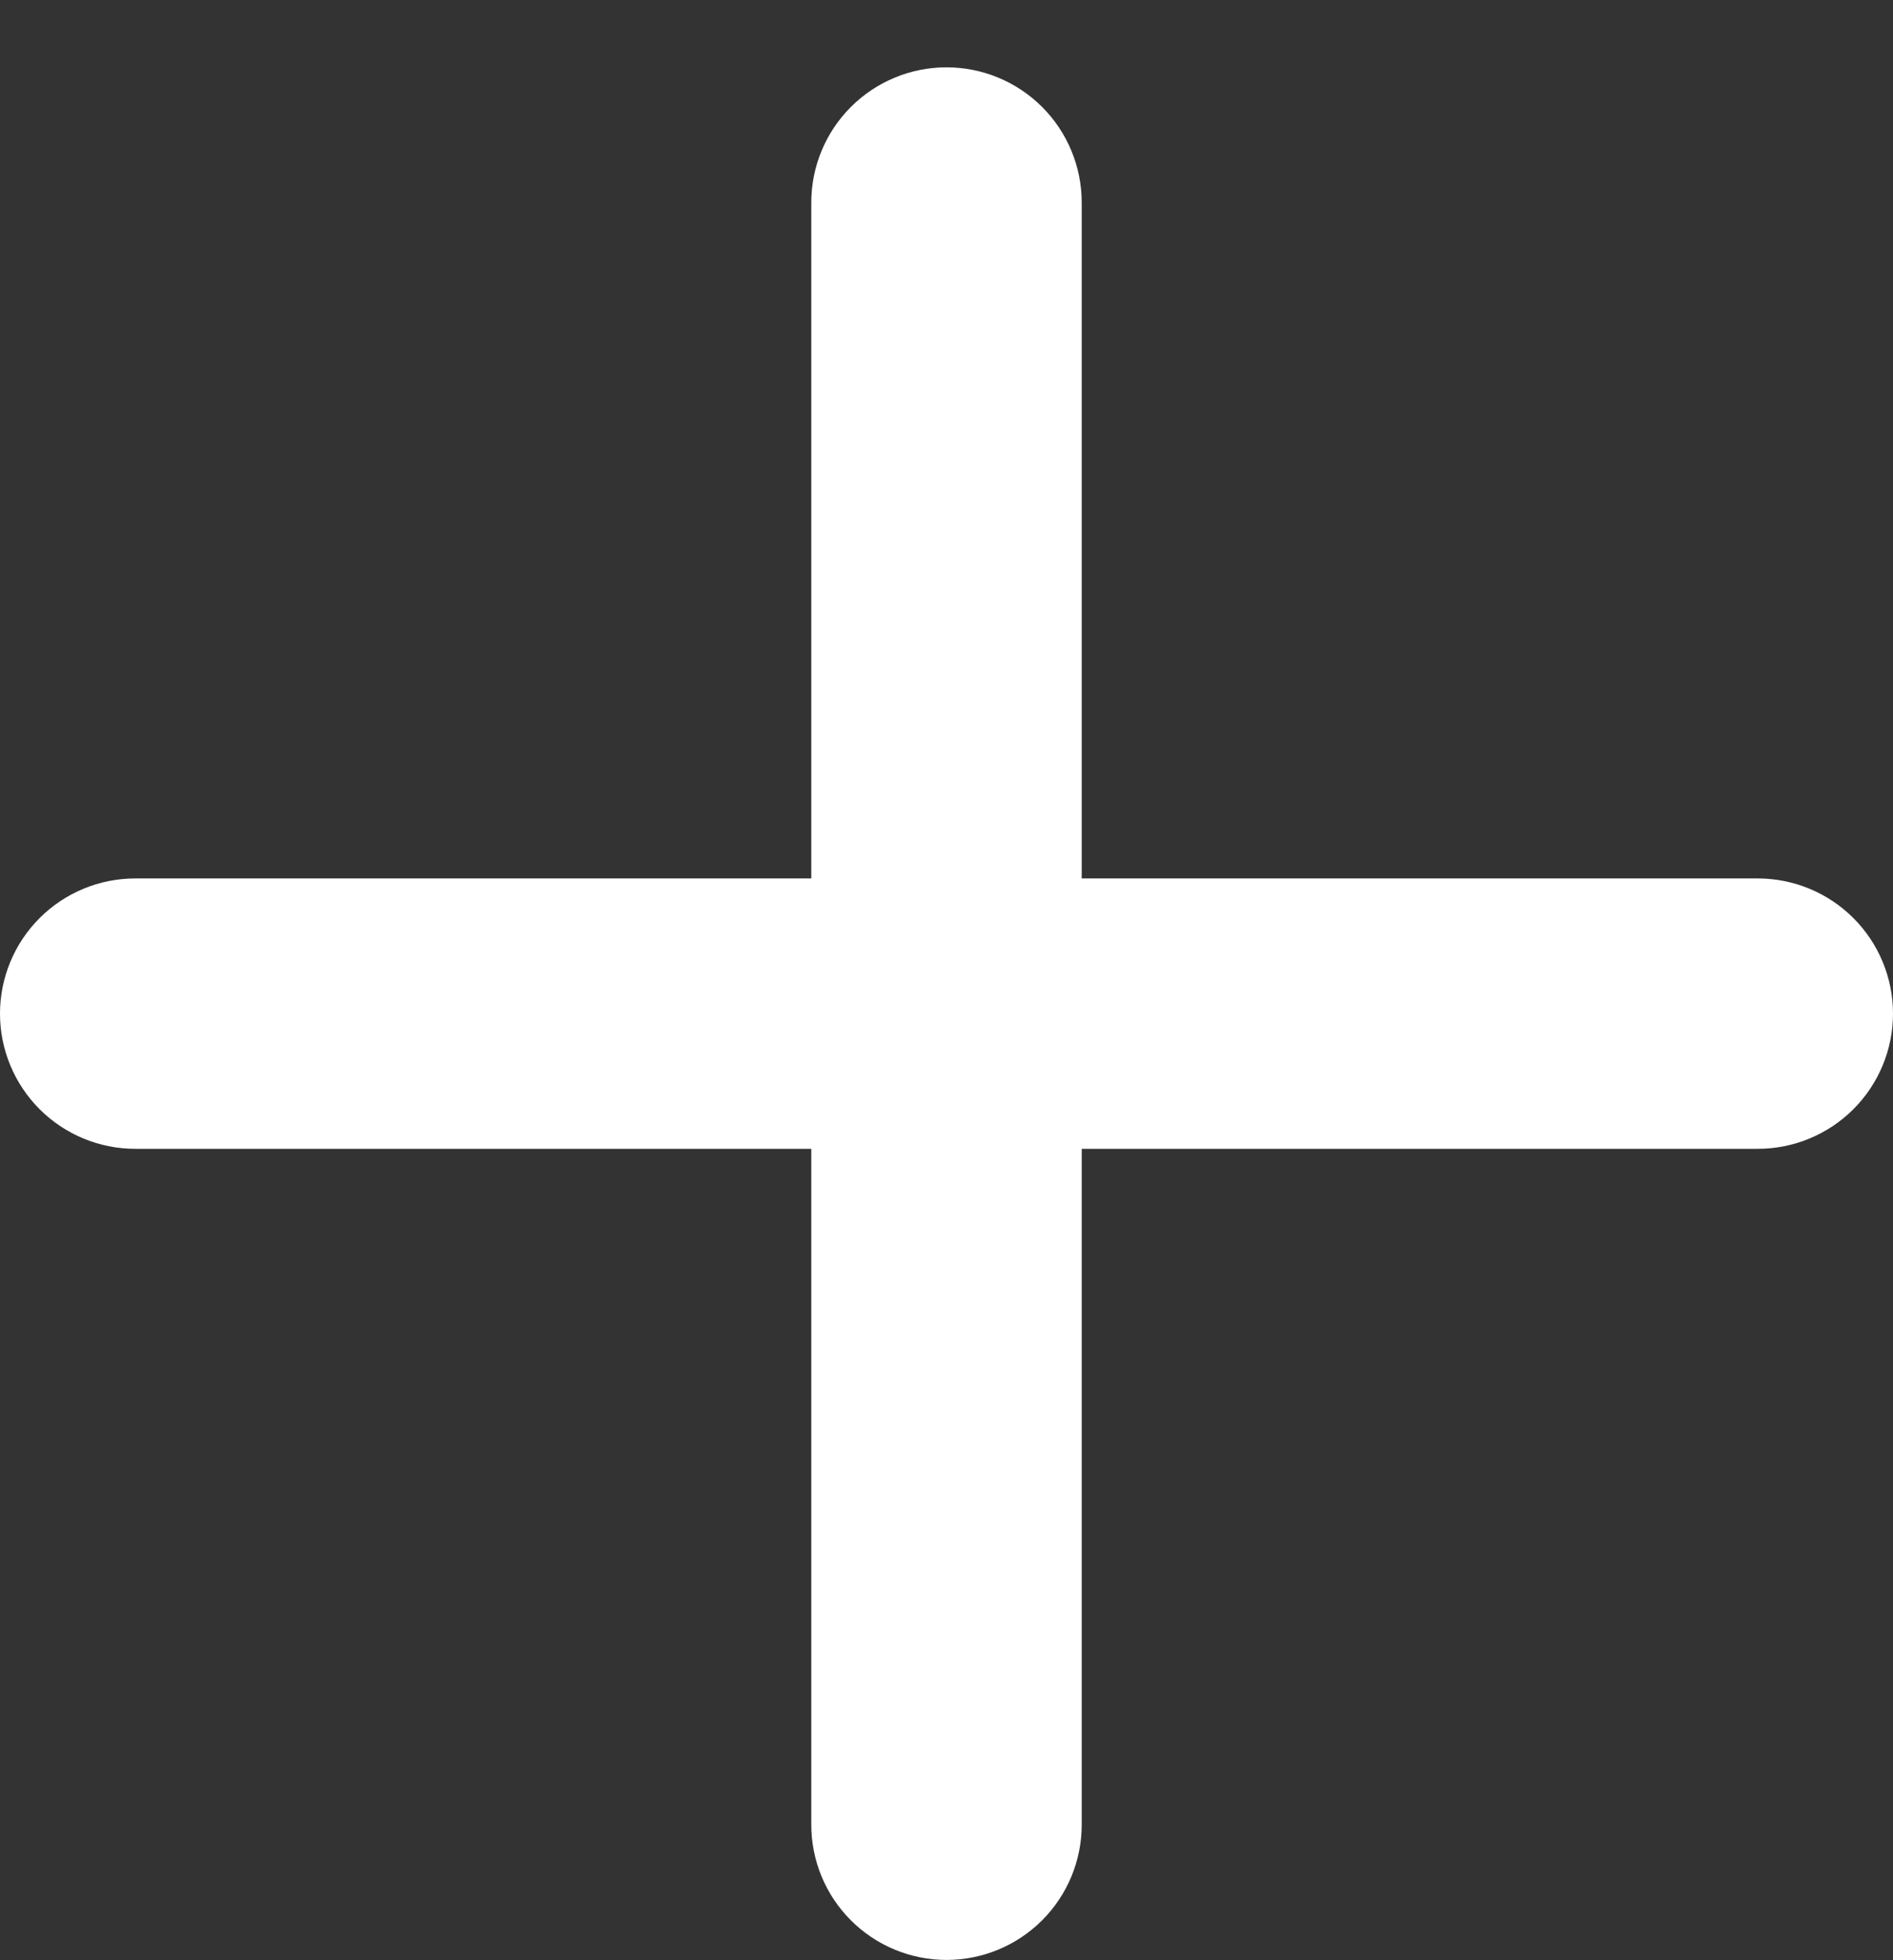 <svg width="28" height="29" viewBox="0 0 28 29" fill="none" xmlns="http://www.w3.org/2000/svg">
<rect x="0" y="0" width="28" height="29" fill="#333333" stroke="none"/>
<path d="M26 16.996H16V26.996C16 27.526 15.789 28.035 15.414 28.41C15.039 28.785 14.53 28.996 14 28.996C13.47 28.996 12.961 28.785 12.586 28.41C12.211 28.035 12 27.526 12 26.996V16.996H2C1.47 16.996 0.961 16.785 0.586 16.41C0.211 16.035 0 15.526 0 14.996C0 14.466 0.211 13.957 0.586 13.582C0.961 13.207 1.47 12.996 2 12.996H12V2.996C12 2.466 12.211 1.957 12.586 1.582C12.961 1.207 13.47 0.996 14 0.996C14.53 0.996 15.039 1.207 15.414 1.582C15.789 1.957 16 2.466 16 2.996V12.996H26C26.53 12.996 27.039 13.207 27.414 13.582C27.789 13.957 28 14.466 28 14.996C28 15.526 27.789 16.035 27.414 16.41C27.039 16.785 26.53 16.996 26 16.996Z" fill="white"/>
</svg>
